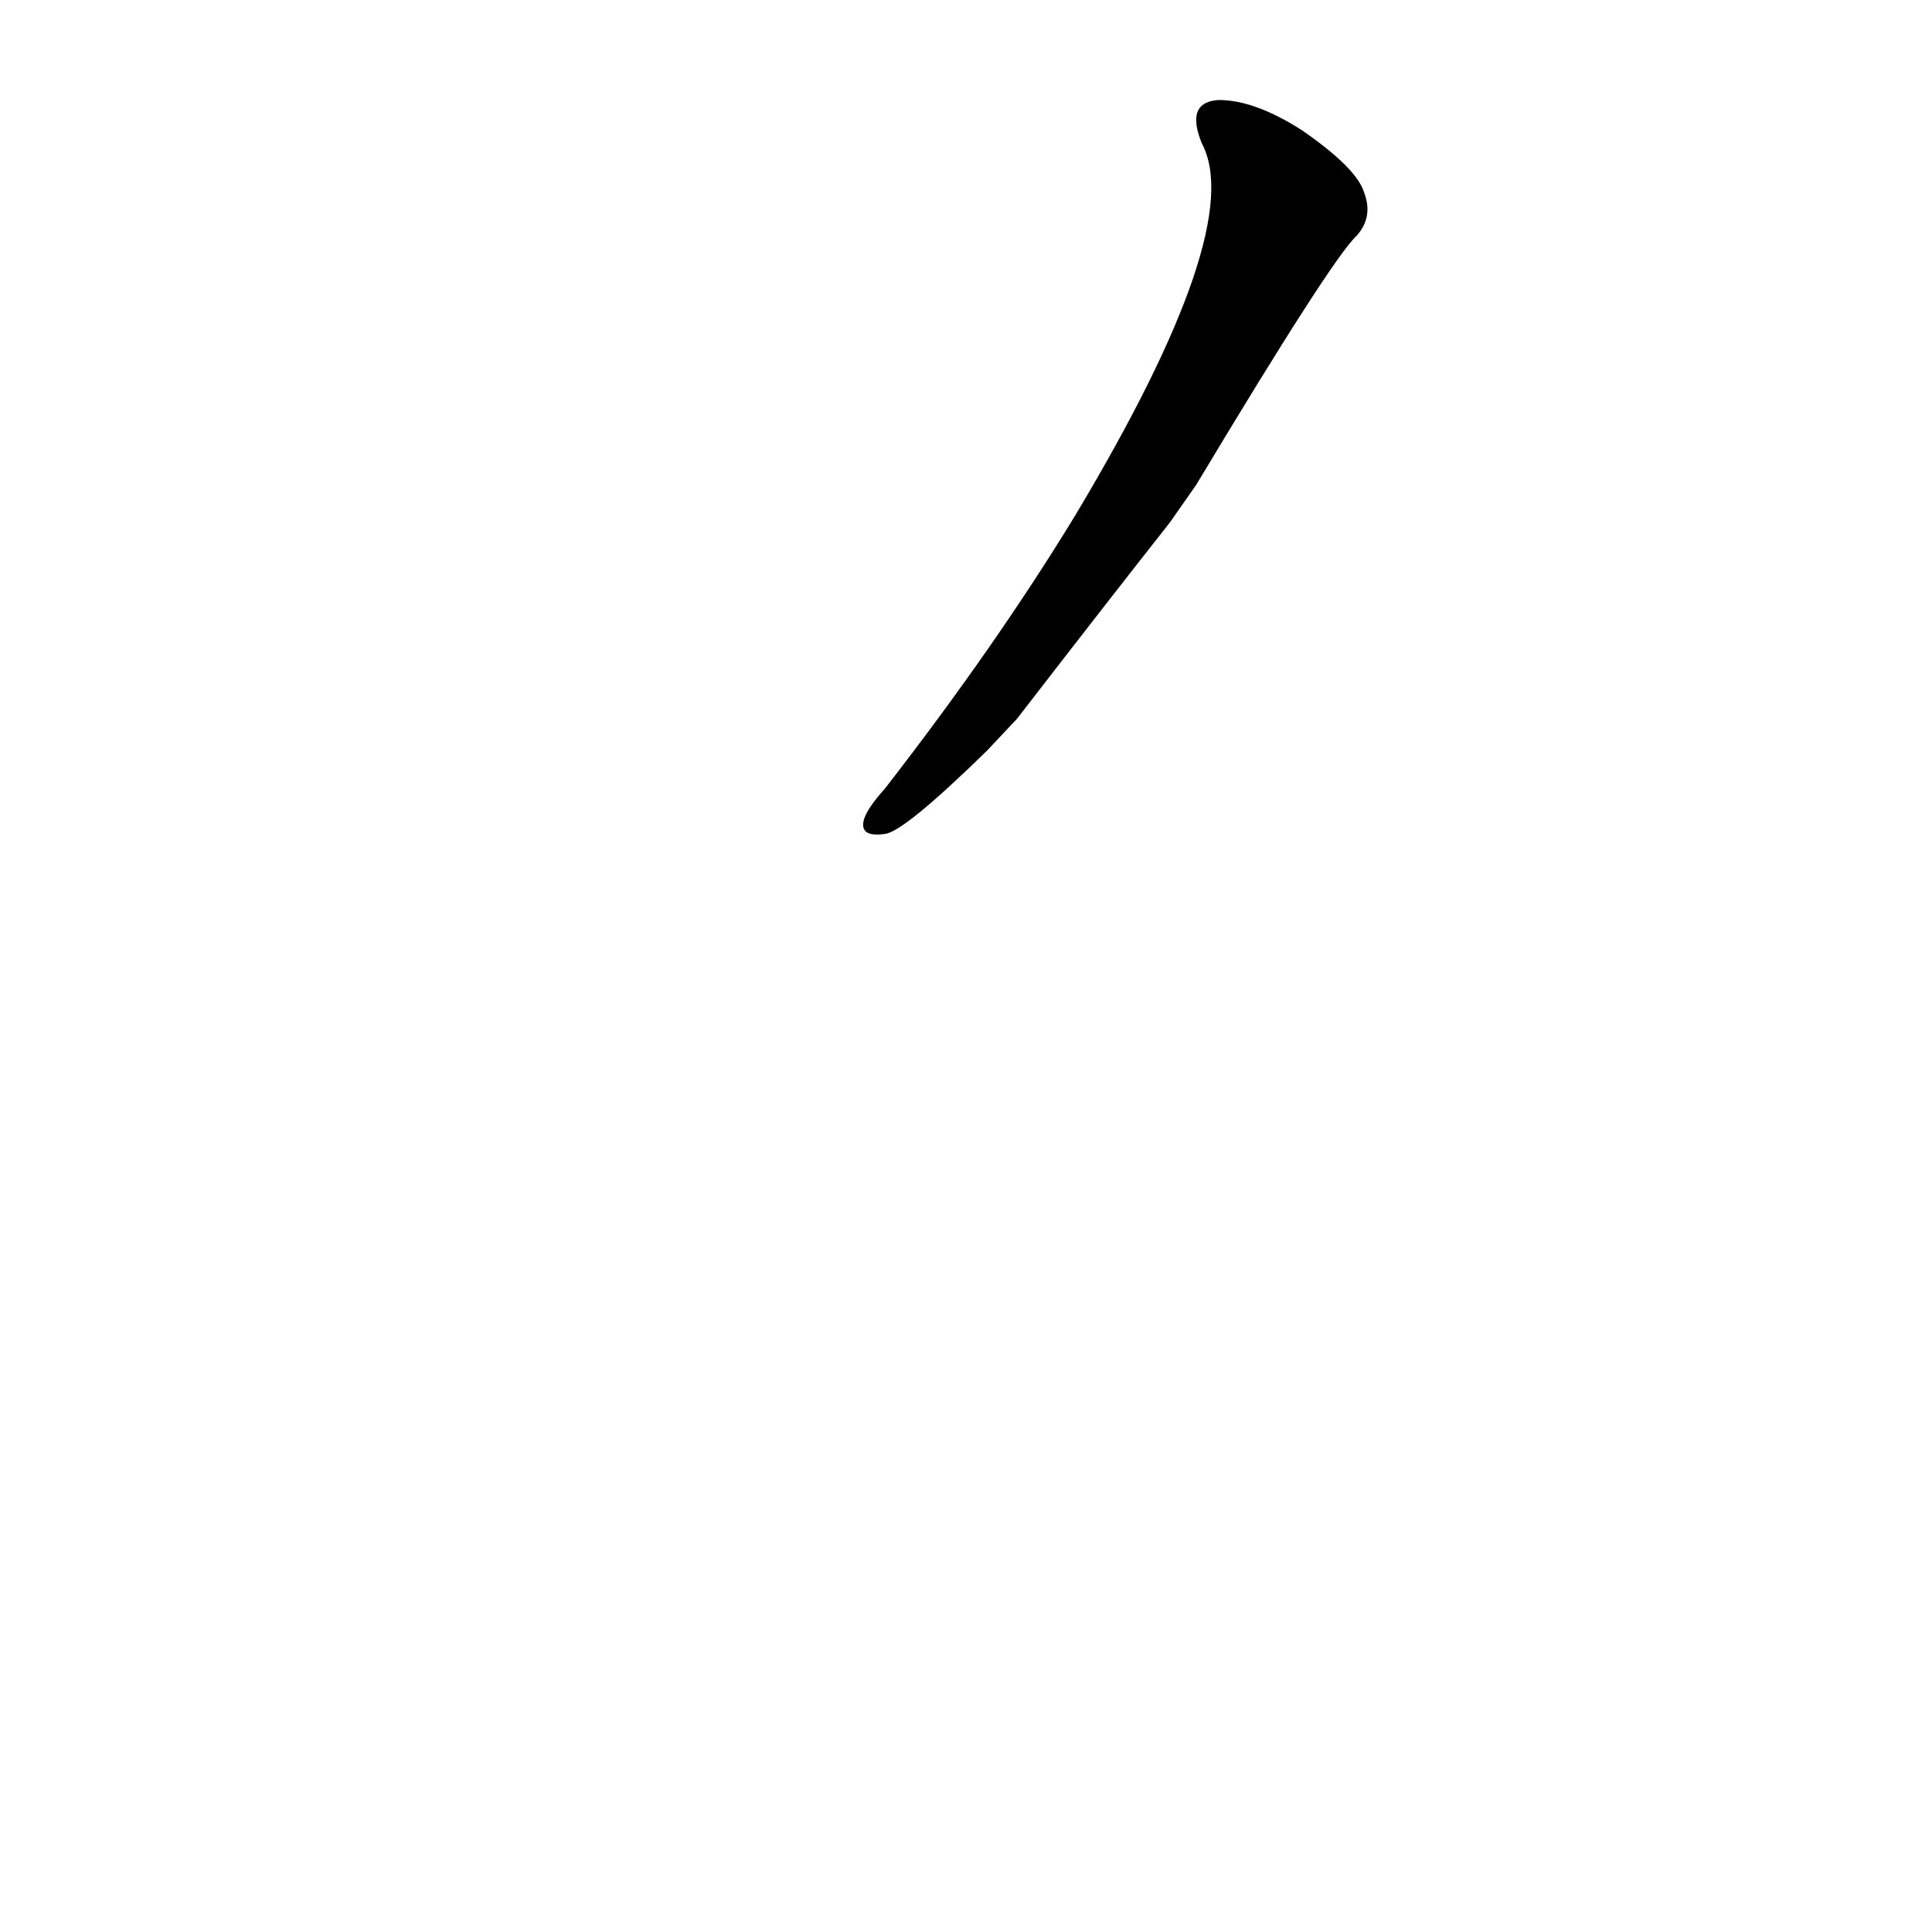 <?xml version='1.0' encoding='utf-8'?>
<svg xmlns="http://www.w3.org/2000/svg" version="1.1" viewBox="0 0 1024 1024"><g transform="scale(1, -1) translate(0, -900)"><path d="M 634 643 Q 706 763 719 775 Q 728 785 723 798 Q 719 811 690 831 Q 665 847 646 847 Q 628 846 637 824 Q 661 779 570 627 Q 528 558 469 482 Q 460 472 458 466 Q 455 456 469 458 Q 479 459 523 502 L 539 519 Q 590 585 620 623 L 634 643 Z" fill="black" /></g></svg>